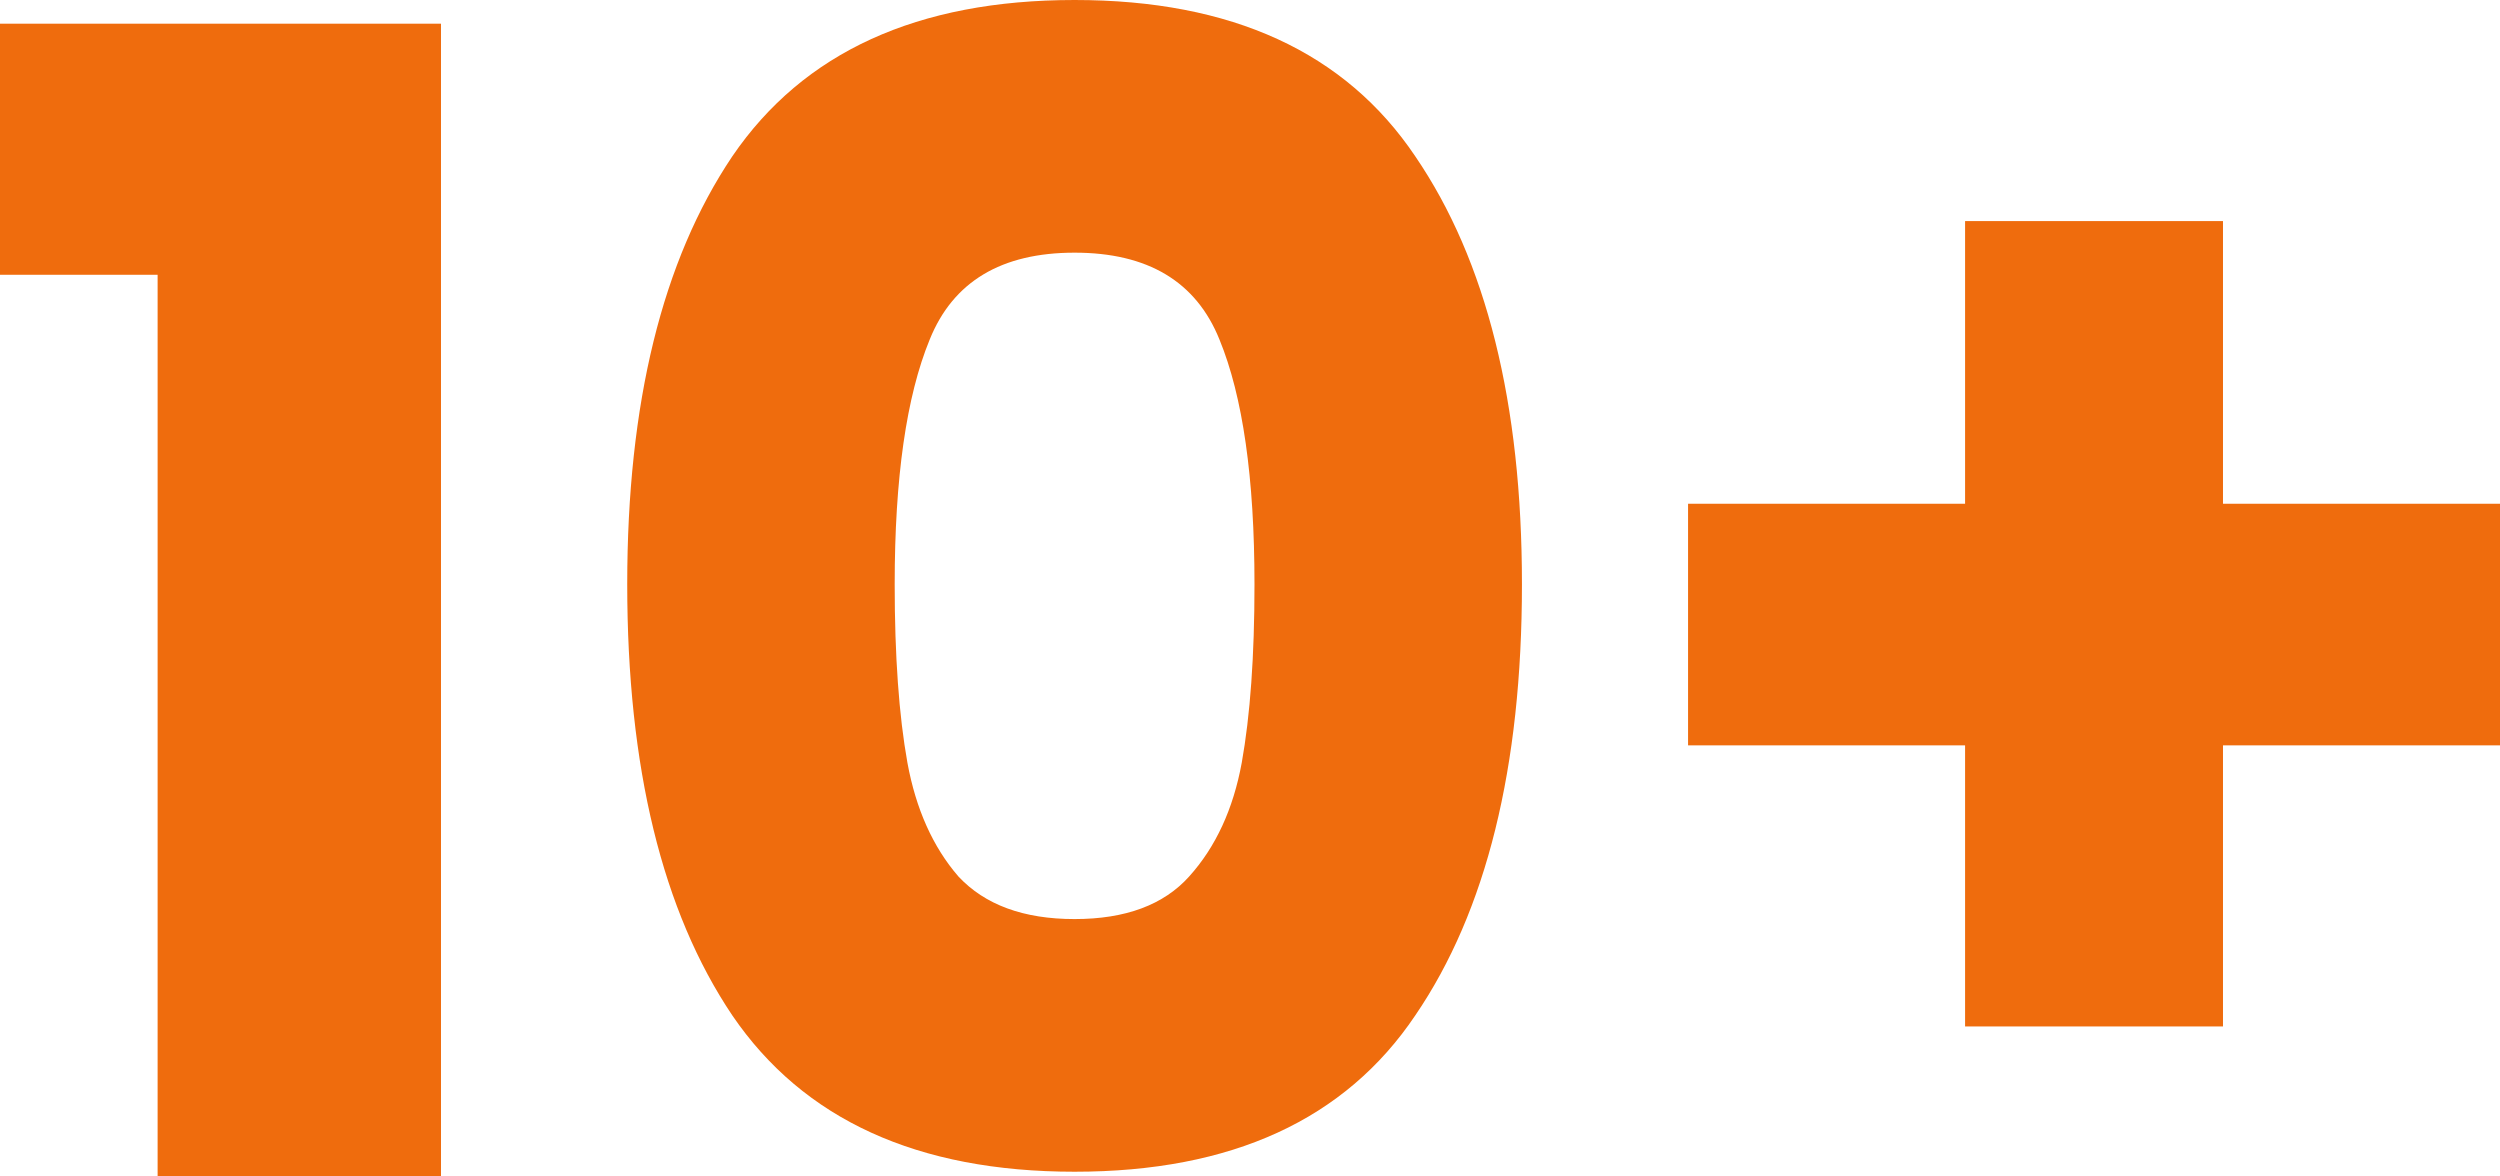 <svg width="374" height="176" viewBox="0 0 374 176" fill="none" xmlns="http://www.w3.org/2000/svg">
<path d="M0 41.106V3.544H65.972V176H23.579V41.106H0Z" fill="#EF6C0D"/>
<path d="M93.833 87.409C93.833 60.32 99.072 38.98 109.552 23.388C120.19 7.796 137.259 0 160.758 0C184.257 0 201.246 7.796 211.726 23.388C222.364 38.98 227.683 60.32 227.683 87.409C227.683 114.813 222.364 136.311 211.726 151.903C201.246 167.495 184.257 175.291 160.758 175.291C137.259 175.291 120.19 167.495 109.552 151.903C99.072 136.311 93.833 114.813 93.833 87.409ZM187.671 87.409C187.671 71.502 185.924 59.297 182.431 50.792C178.938 42.13 171.714 37.799 160.758 37.799C149.802 37.799 142.578 42.13 139.085 50.792C135.591 59.297 133.845 71.502 133.845 87.409C133.845 98.119 134.48 107.017 135.75 114.105C137.02 121.034 139.561 126.704 143.372 131.114C147.341 135.366 153.136 137.493 160.758 137.493C168.379 137.493 174.095 135.366 177.906 131.114C181.875 126.704 184.495 121.034 185.765 114.105C187.036 107.017 187.671 98.119 187.671 87.409Z" fill="#EF6C0D"/>
<path d="M374 111.506H332.559V153.557H293.976V111.506H252.534V75.361H293.976V33.074H332.559V75.361H374V111.506Z" fill="#EF6C0D"/>
</svg>
